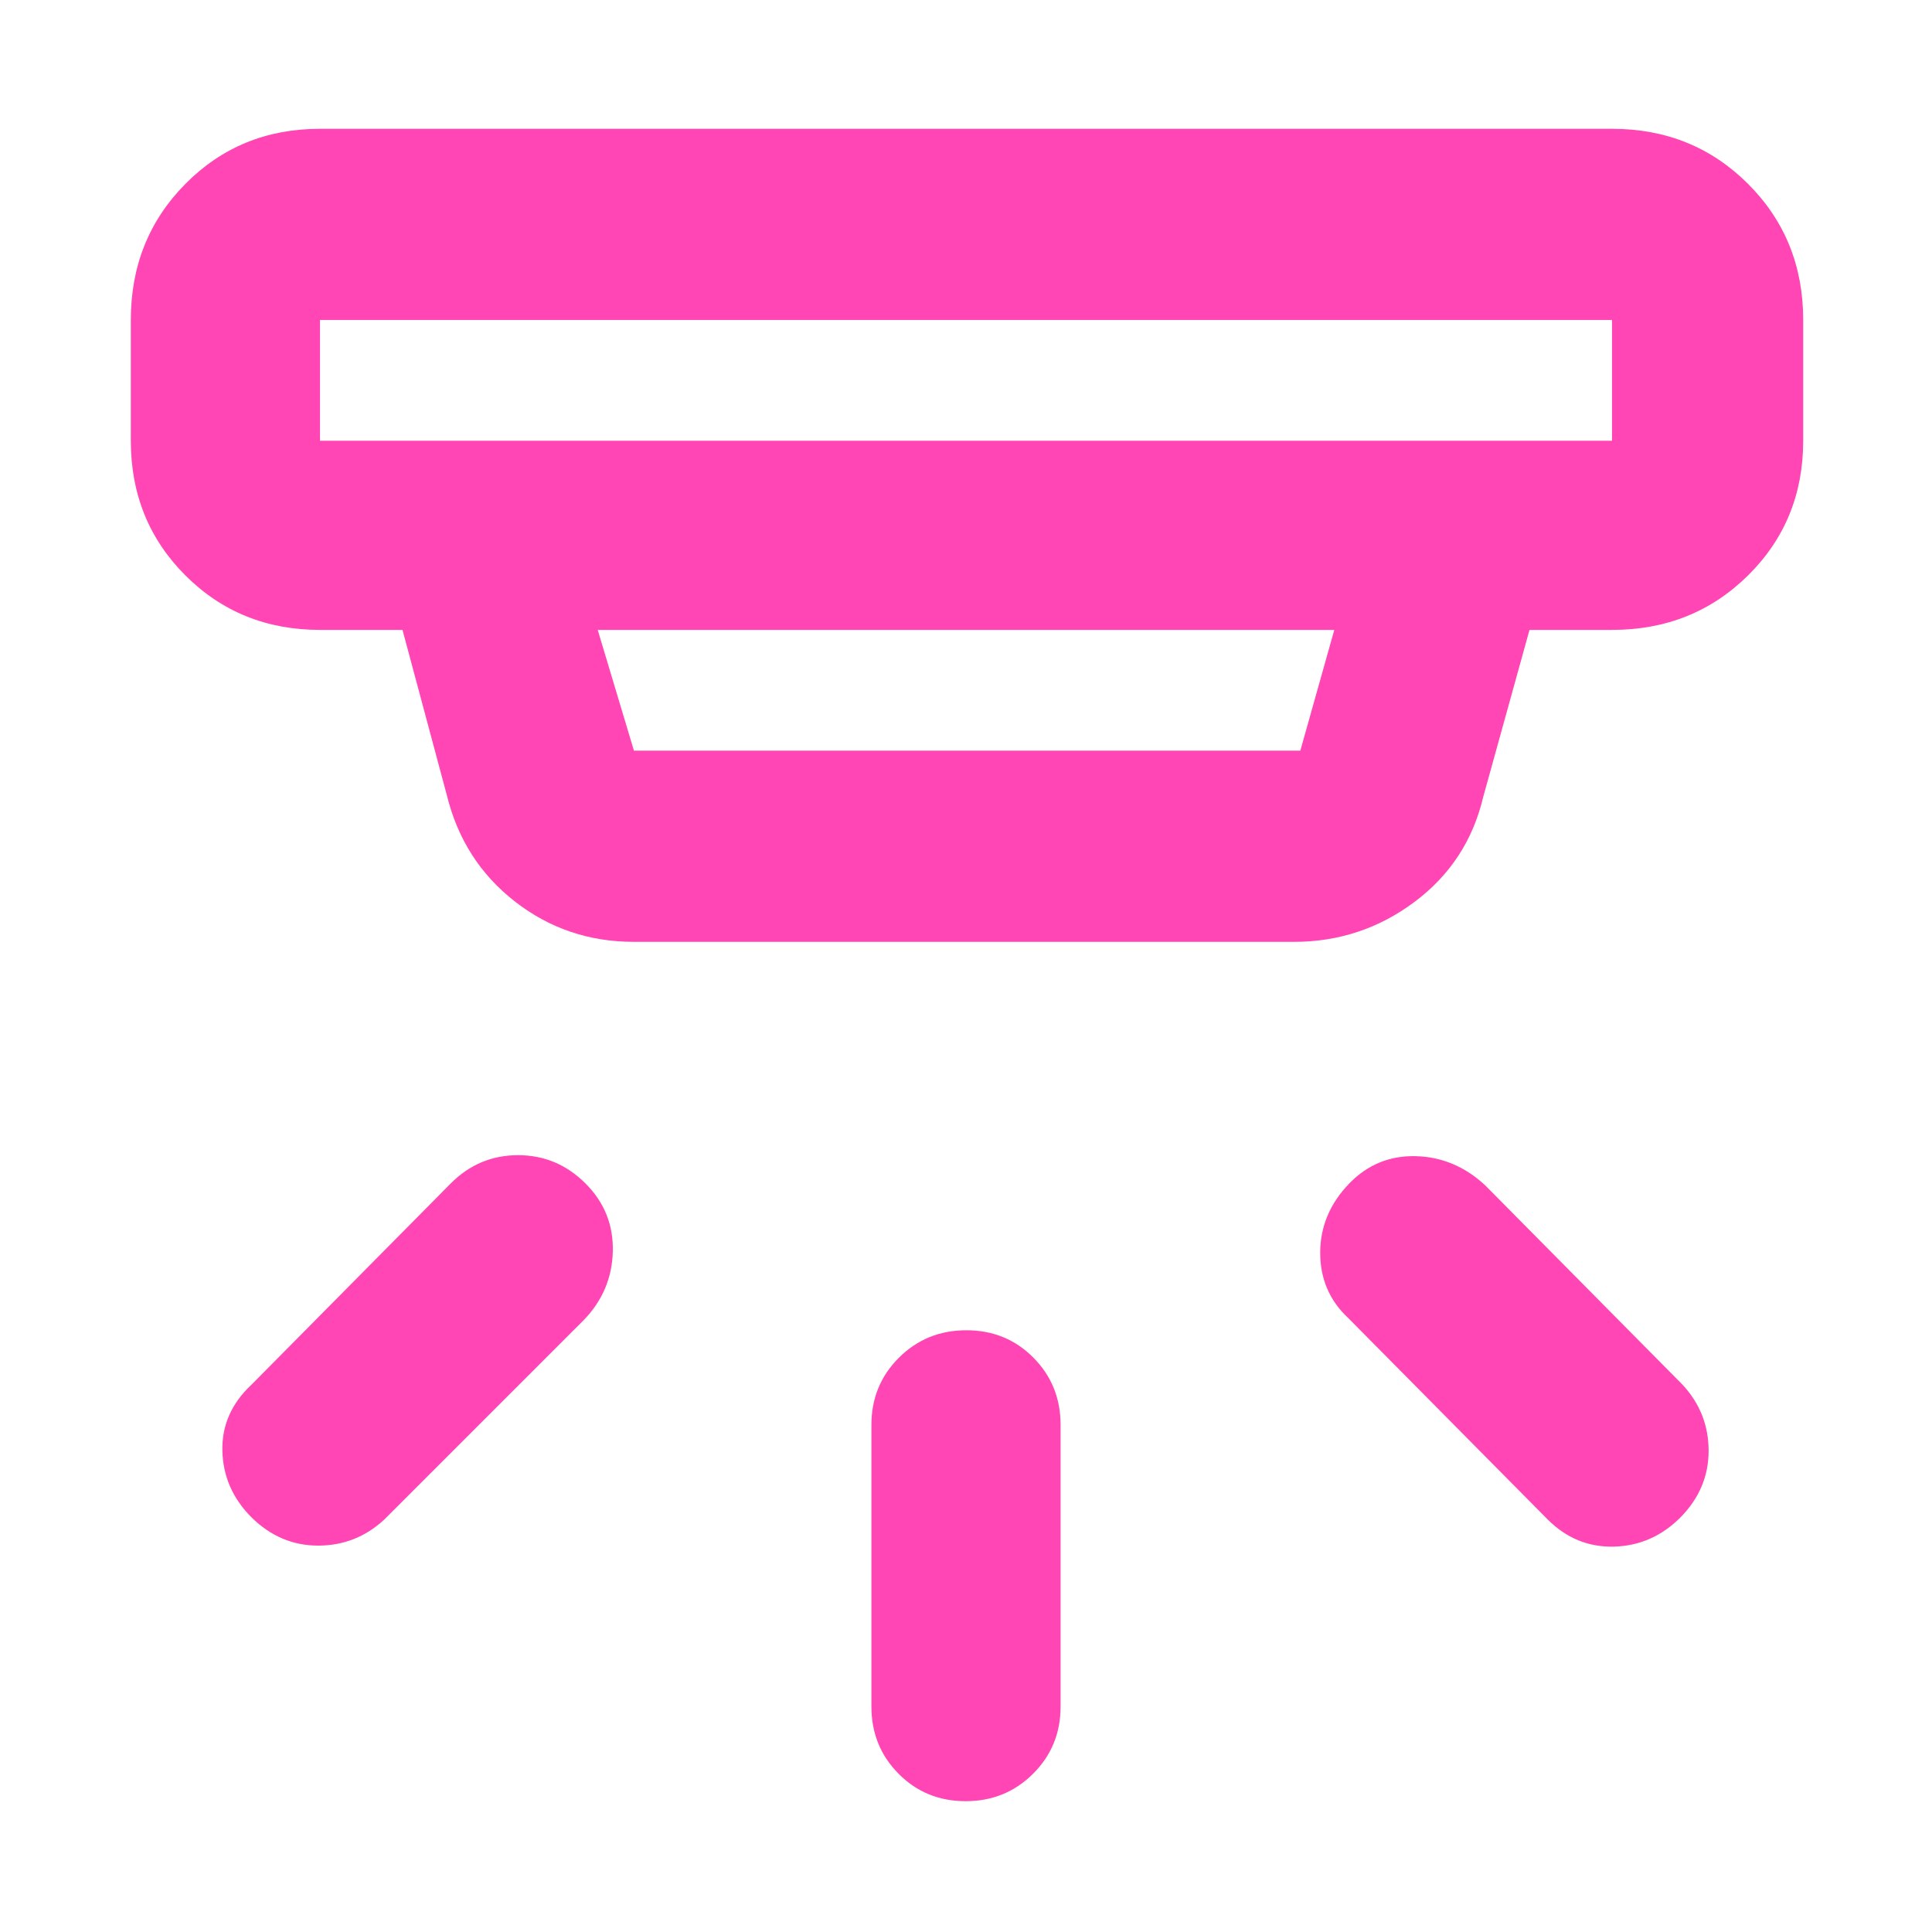 <svg xmlns="http://www.w3.org/2000/svg" height="48" viewBox="0 -960 960 960" width="48"><path fill="rgb(255, 70, 180)" d="M479.82-65Q460-65 446.5-78.63 433-92.25 433-112v-140q0-19.75 13.68-33.38Q460.35-299 480.18-299q19.82 0 33.32 13.62Q527-271.75 527-252v140q0 19.75-13.68 33.37Q499.65-65 479.82-65ZM835-206q-14 14-33 14.5T769-205l-99-100q-14-13-14-32.5t14.5-34.5q13.63-14 33.03-13.5T738-371l98 99q13 14 13 32.9T835-206Zm-710 0q-14-14-14.5-33t14.5-33l99-100q14-14 33.43-14t33.5 14.05q14.07 14.06 13.57 33.8Q304-318.4 290-304l-99 99q-14 13-32.9 13T125-206Zm34-595v60h642v-60H159Zm138 154 18 60h331.12L663-647H297Zm18 155q-33.5 0-59.25-20.13Q230-532.25 222-565l-22-82h-41q-39.8 0-66.9-27.1Q65-701.2 65-741v-60q0-40.21 27.1-67.61Q119.2-896 159-896h642q40.21 0 67.61 27.39Q896-841.21 896-801v60q0 39.8-27.39 66.9Q841.21-647 801-647h-41l-23 83q-7.65 32.38-34.19 52.19Q676.26-492 643-492H315ZM159-801v60-60Z"/></svg>